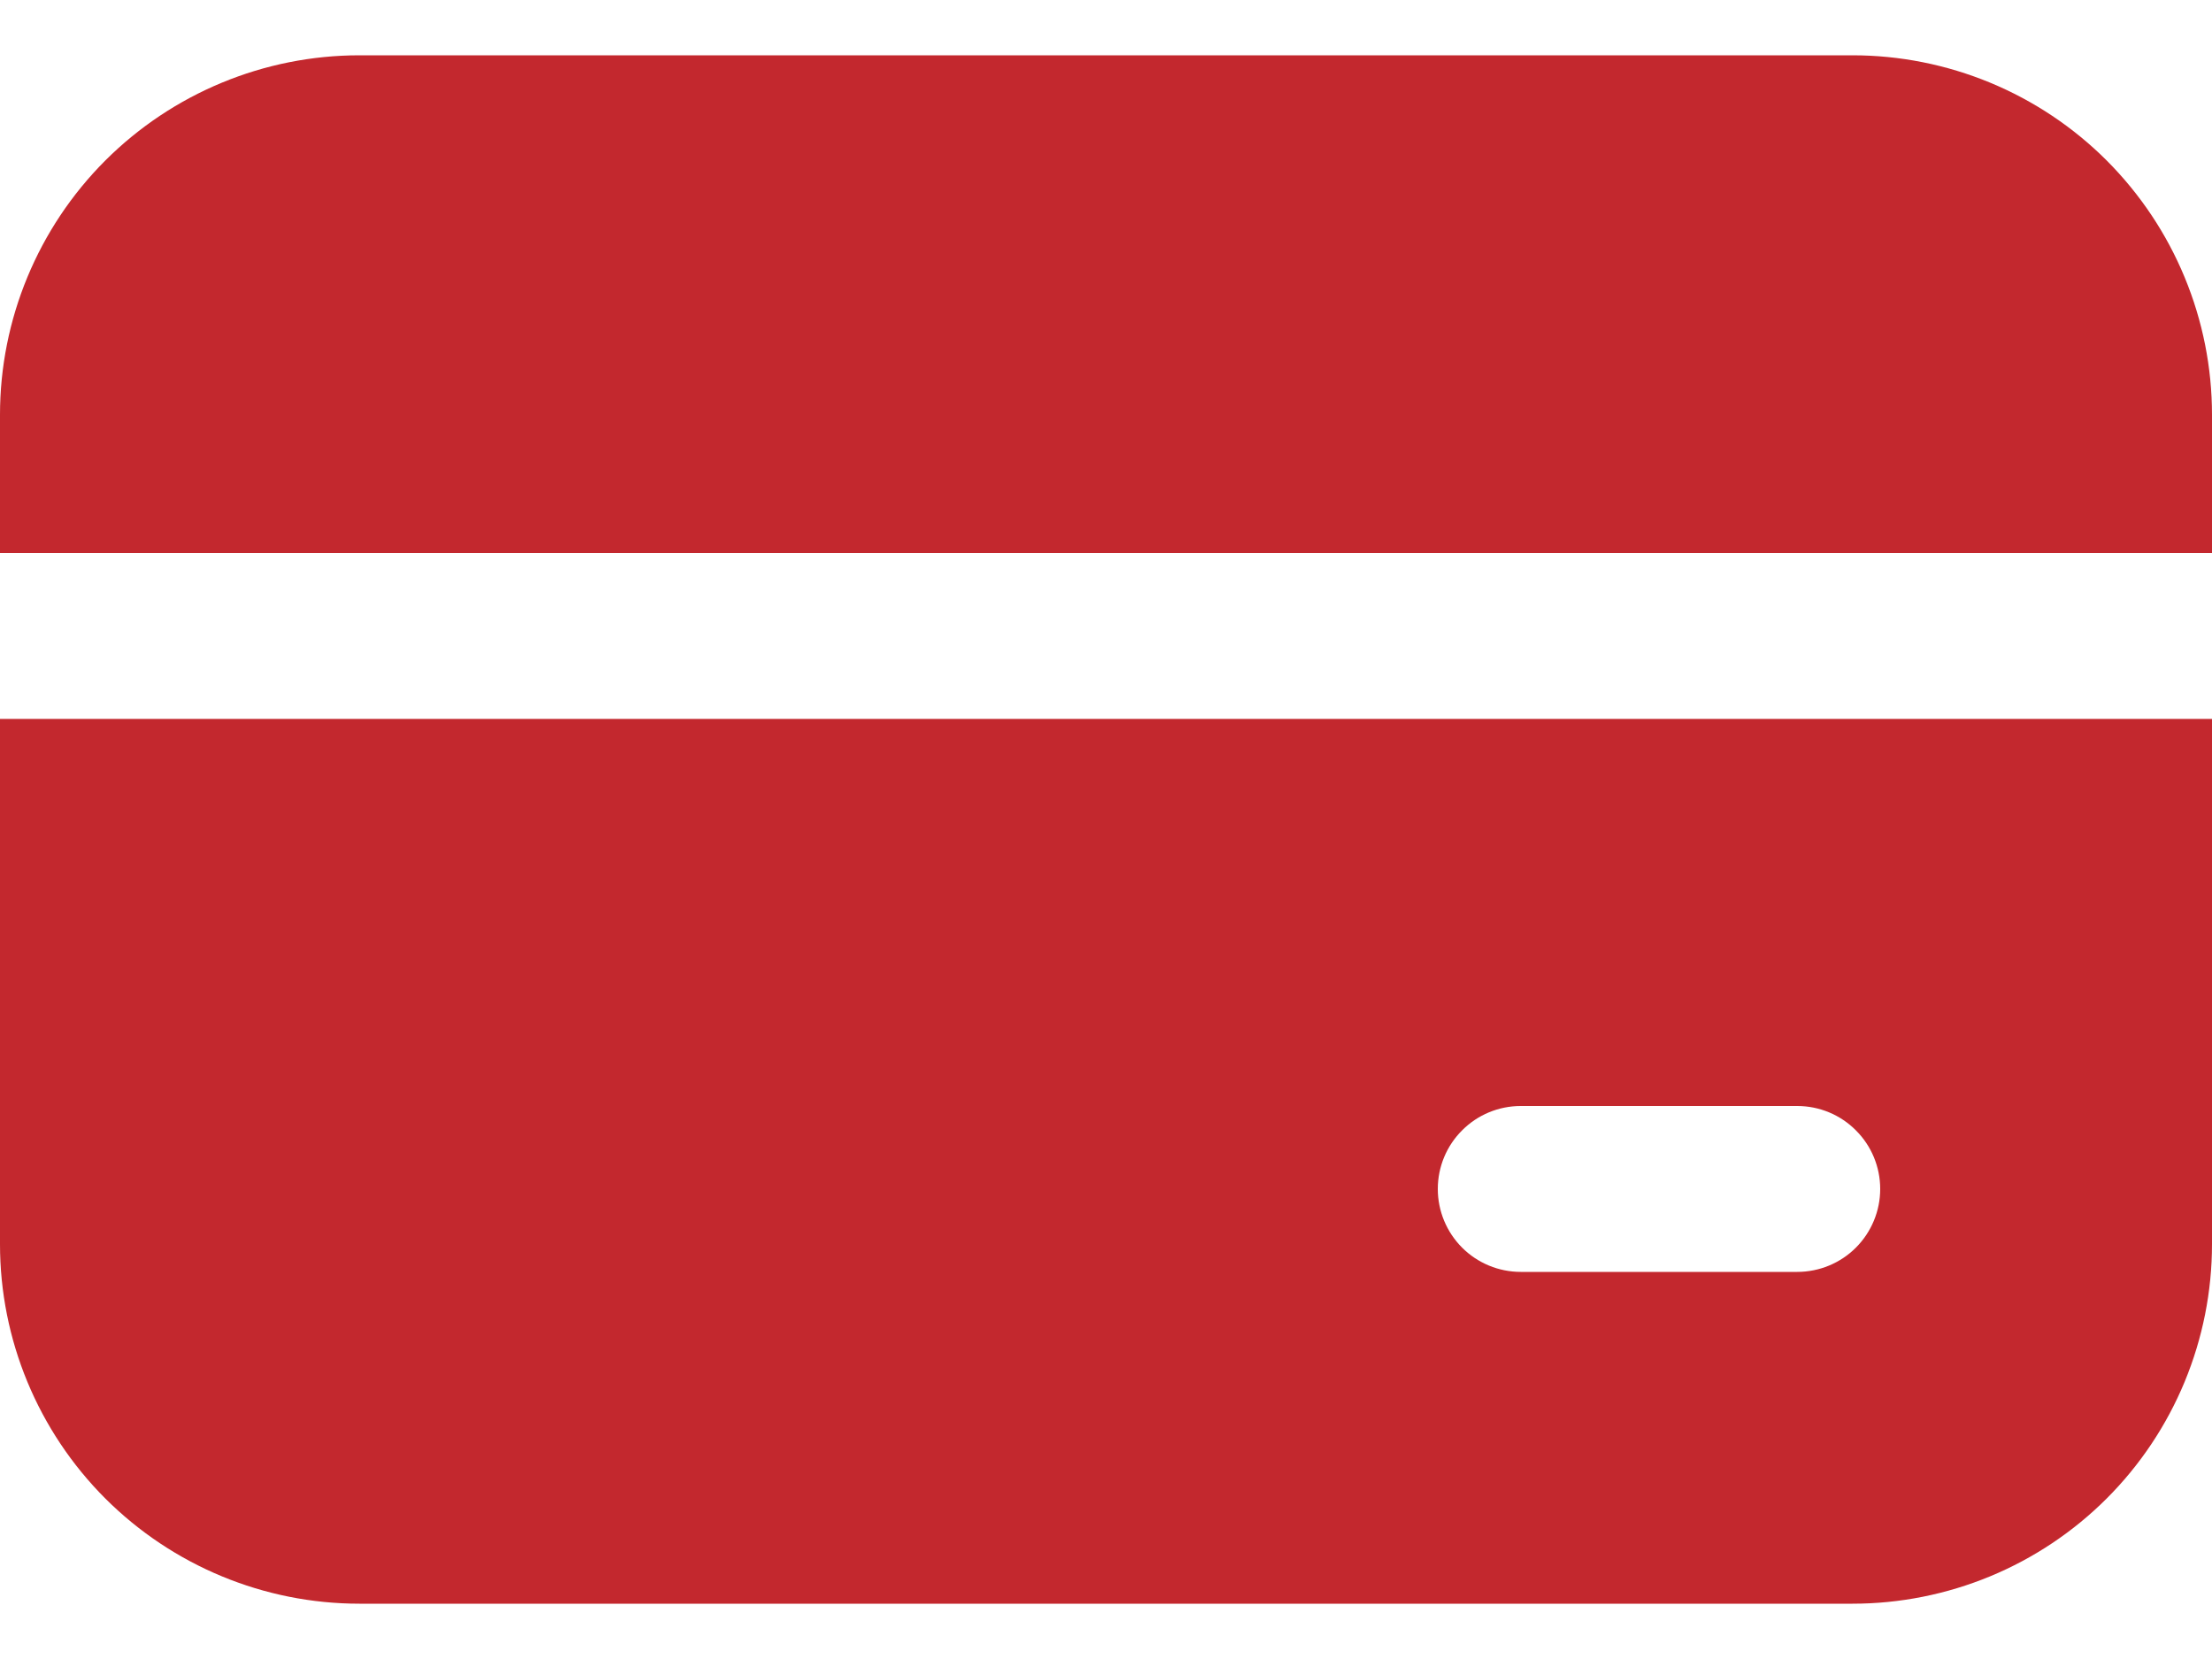 <svg width="24" height="18" viewBox="0 0 24 18" fill="none" xmlns="http://www.w3.org/2000/svg">
<path d="M3.9 0.6C2.866 0.6 1.874 1.011 1.142 1.742C0.411 2.474 0 3.466 0 4.5V6H24V4.5C24 3.988 23.899 3.481 23.703 3.008C23.507 2.534 23.22 2.105 22.858 1.742C22.496 1.38 22.066 1.093 21.593 0.897C21.119 0.701 20.612 0.6 20.1 0.6H3.9ZM24 7.8H0V13.5C0 14.534 0.411 15.526 1.142 16.258C1.874 16.989 2.866 17.4 3.9 17.4H20.1C20.612 17.4 21.119 17.299 21.593 17.103C22.066 16.907 22.496 16.62 22.858 16.258C23.22 15.896 23.507 15.466 23.703 14.993C23.899 14.519 24 14.012 24 13.5V7.8ZM16.5 12H19.5C19.739 12 19.968 12.095 20.136 12.264C20.305 12.432 20.4 12.661 20.4 12.9C20.4 13.139 20.305 13.368 20.136 13.537C19.968 13.705 19.739 13.8 19.5 13.8H16.5C16.261 13.8 16.032 13.705 15.864 13.537C15.695 13.368 15.6 13.139 15.6 12.9C15.6 12.661 15.695 12.432 15.864 12.264C16.032 12.095 16.261 12 16.5 12Z" fill="#C3282E"/>
</svg>
